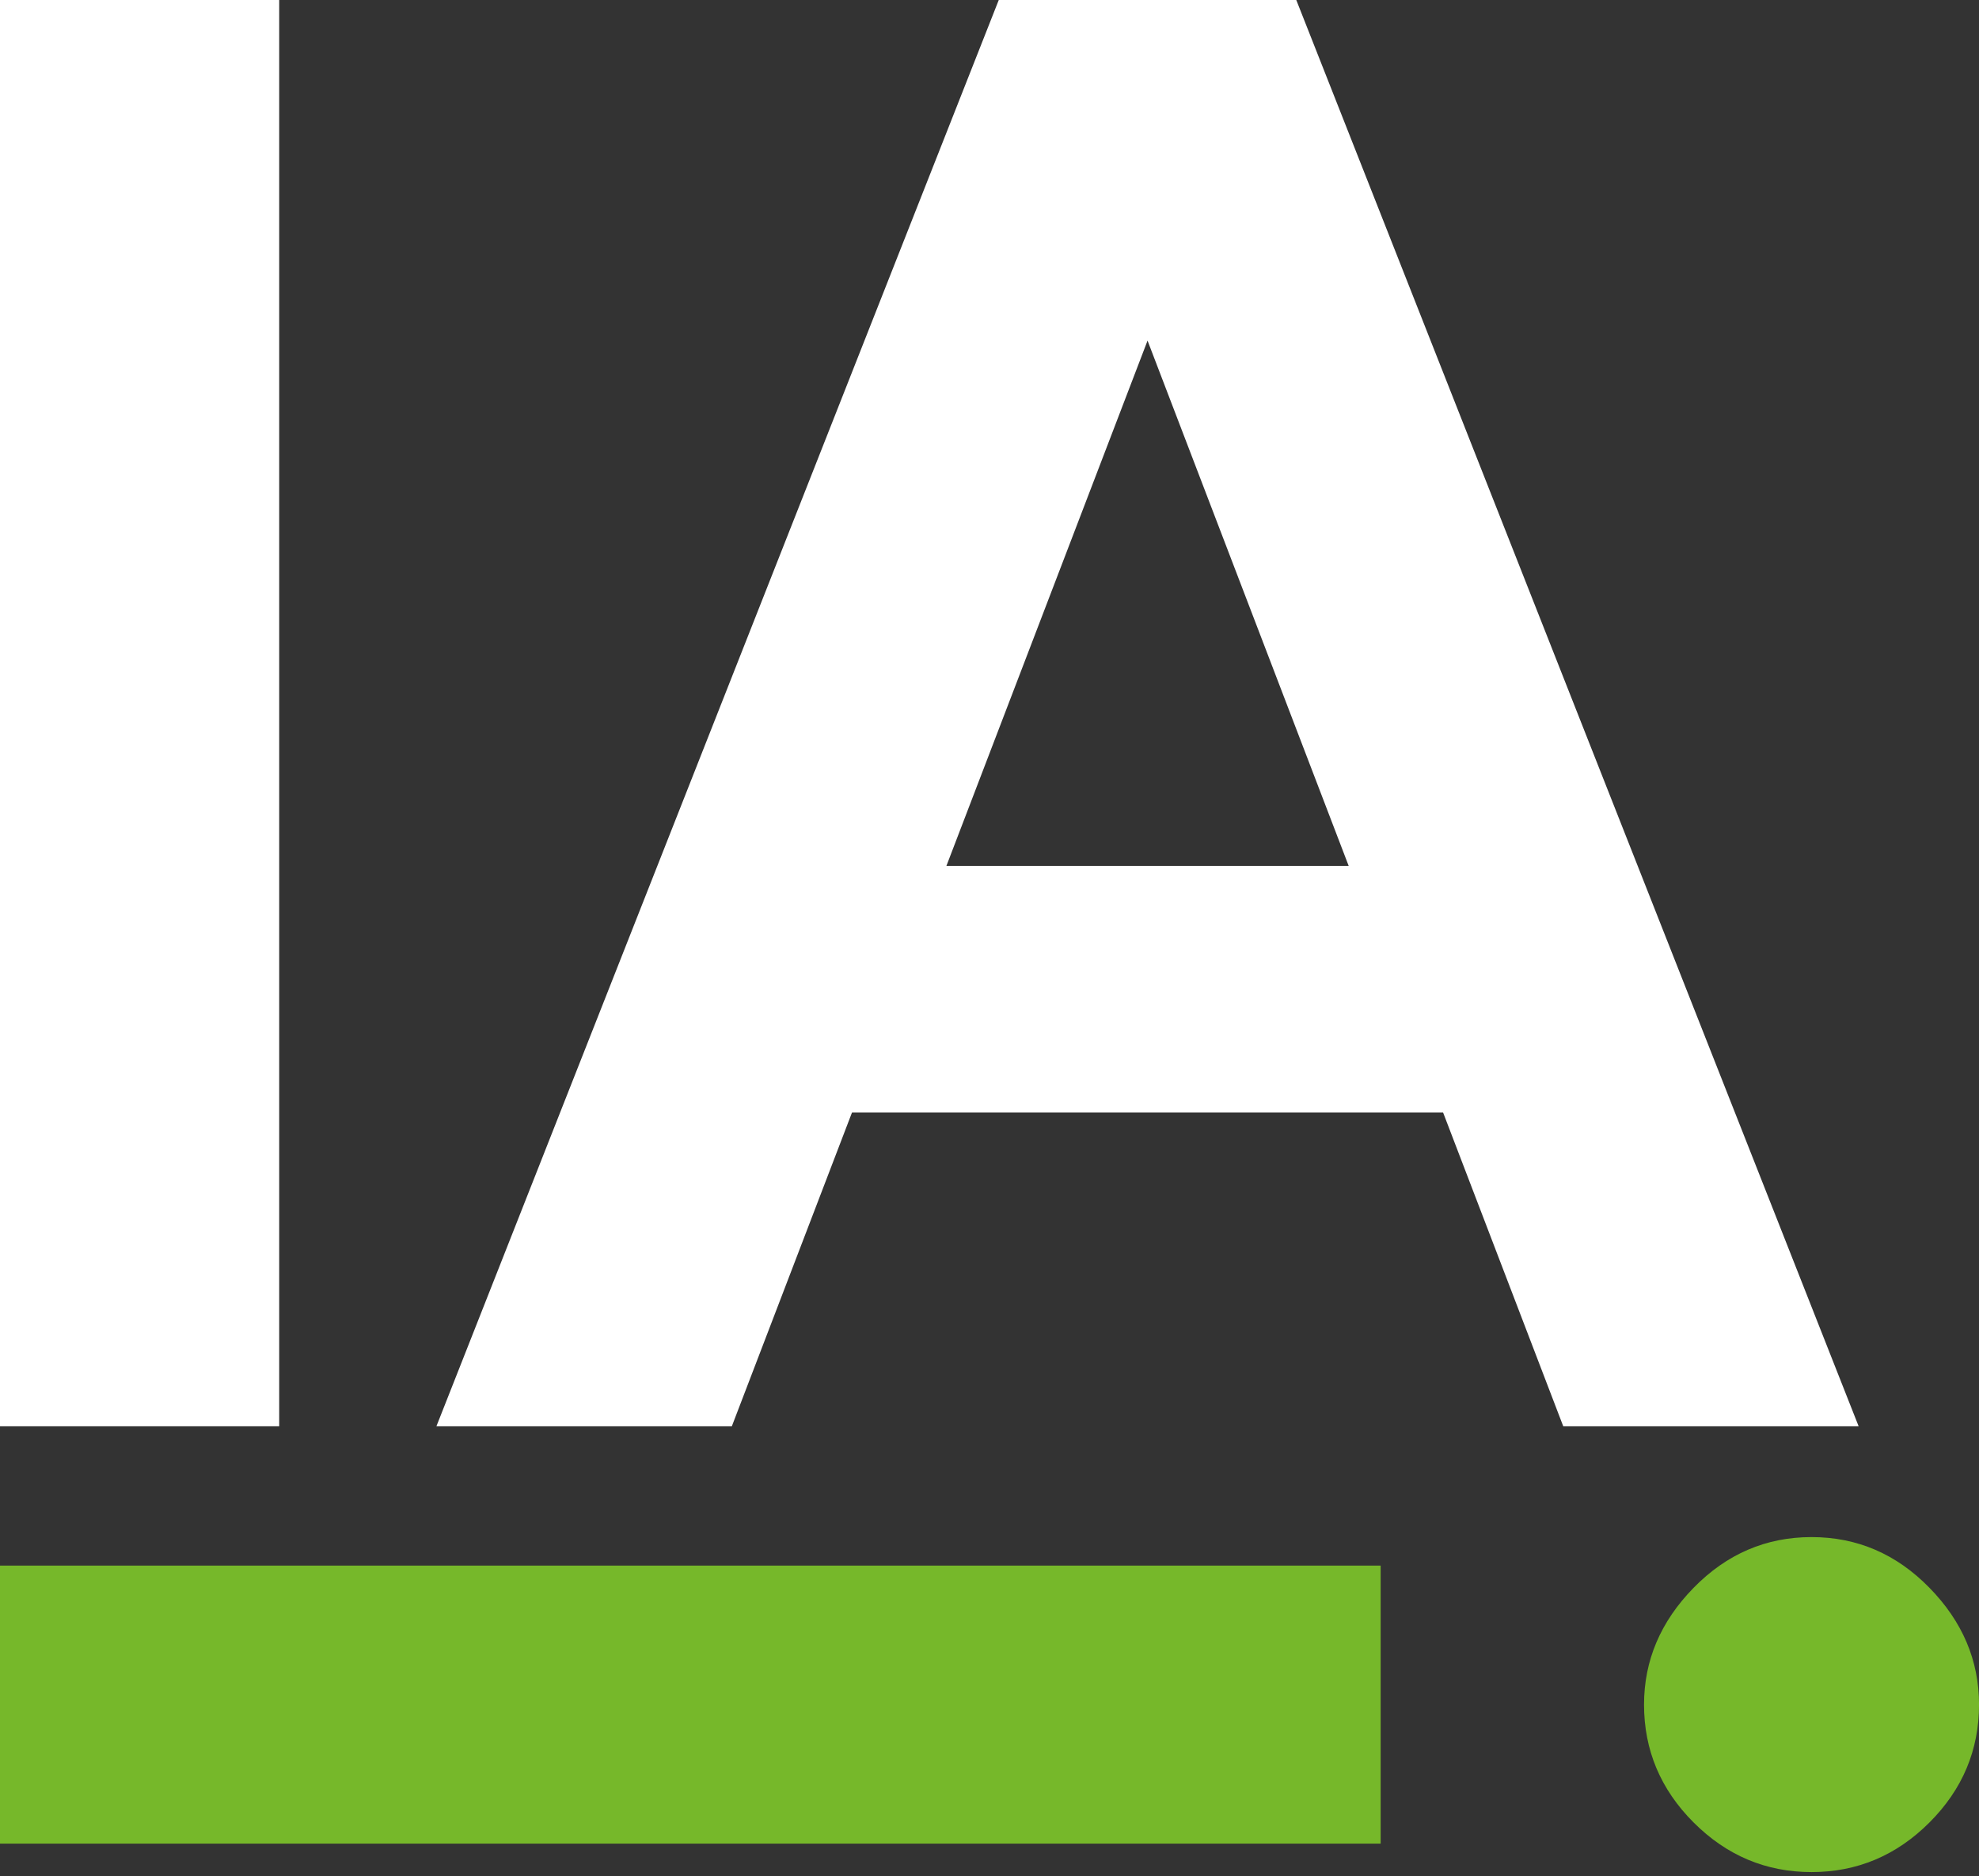 <?xml version="1.0" encoding="UTF-8"?>
<svg id="Layer_1" data-name="Layer 1" xmlns="http://www.w3.org/2000/svg" viewBox="0 0 500 474">
  <rect x="0" y="0" width="500" height="474" fill="#333333" stroke="none"/>
  <defs>
    <style>
      .cls-1 {
        fill: #fff;
      }

      .cls-2 {
        fill: #76b82a;
      }
    </style>
  </defs>
  <g>
    <rect class="cls-2" x="0" y="395.57" width="348.83" height="70.25"/>
    <path class="cls-2" d="M415.37,430.69c0-11.13,4.18-20.98,12.53-29.51,8.35-8.54,18.28-12.81,29.79-12.81,11.51,0,21.44,4.26,29.79,12.81,8.35,8.53,12.53,18.38,12.53,29.51,0,11.5-4.18,21.44-12.53,29.79-8.35,8.35-18.28,12.53-29.79,12.53-11.51,0-21.44-4.18-29.79-12.53-8.35-8.35-12.53-18.29-12.53-29.79Z"/>
  </g>
  <g>
    <path class="cls-1" d="M394.95,360.37h74.64L327.51,0h-75.17L110.26,360.37h74.64l30.36-79.28h149.34l30.36,79.28ZM239.11,218.79l50.82-132.73,50.82,132.73h-101.64Z"/>
    <rect class="cls-1" x="0" y="0" width="70.54" height="360.37"/>
  </g>
</svg>